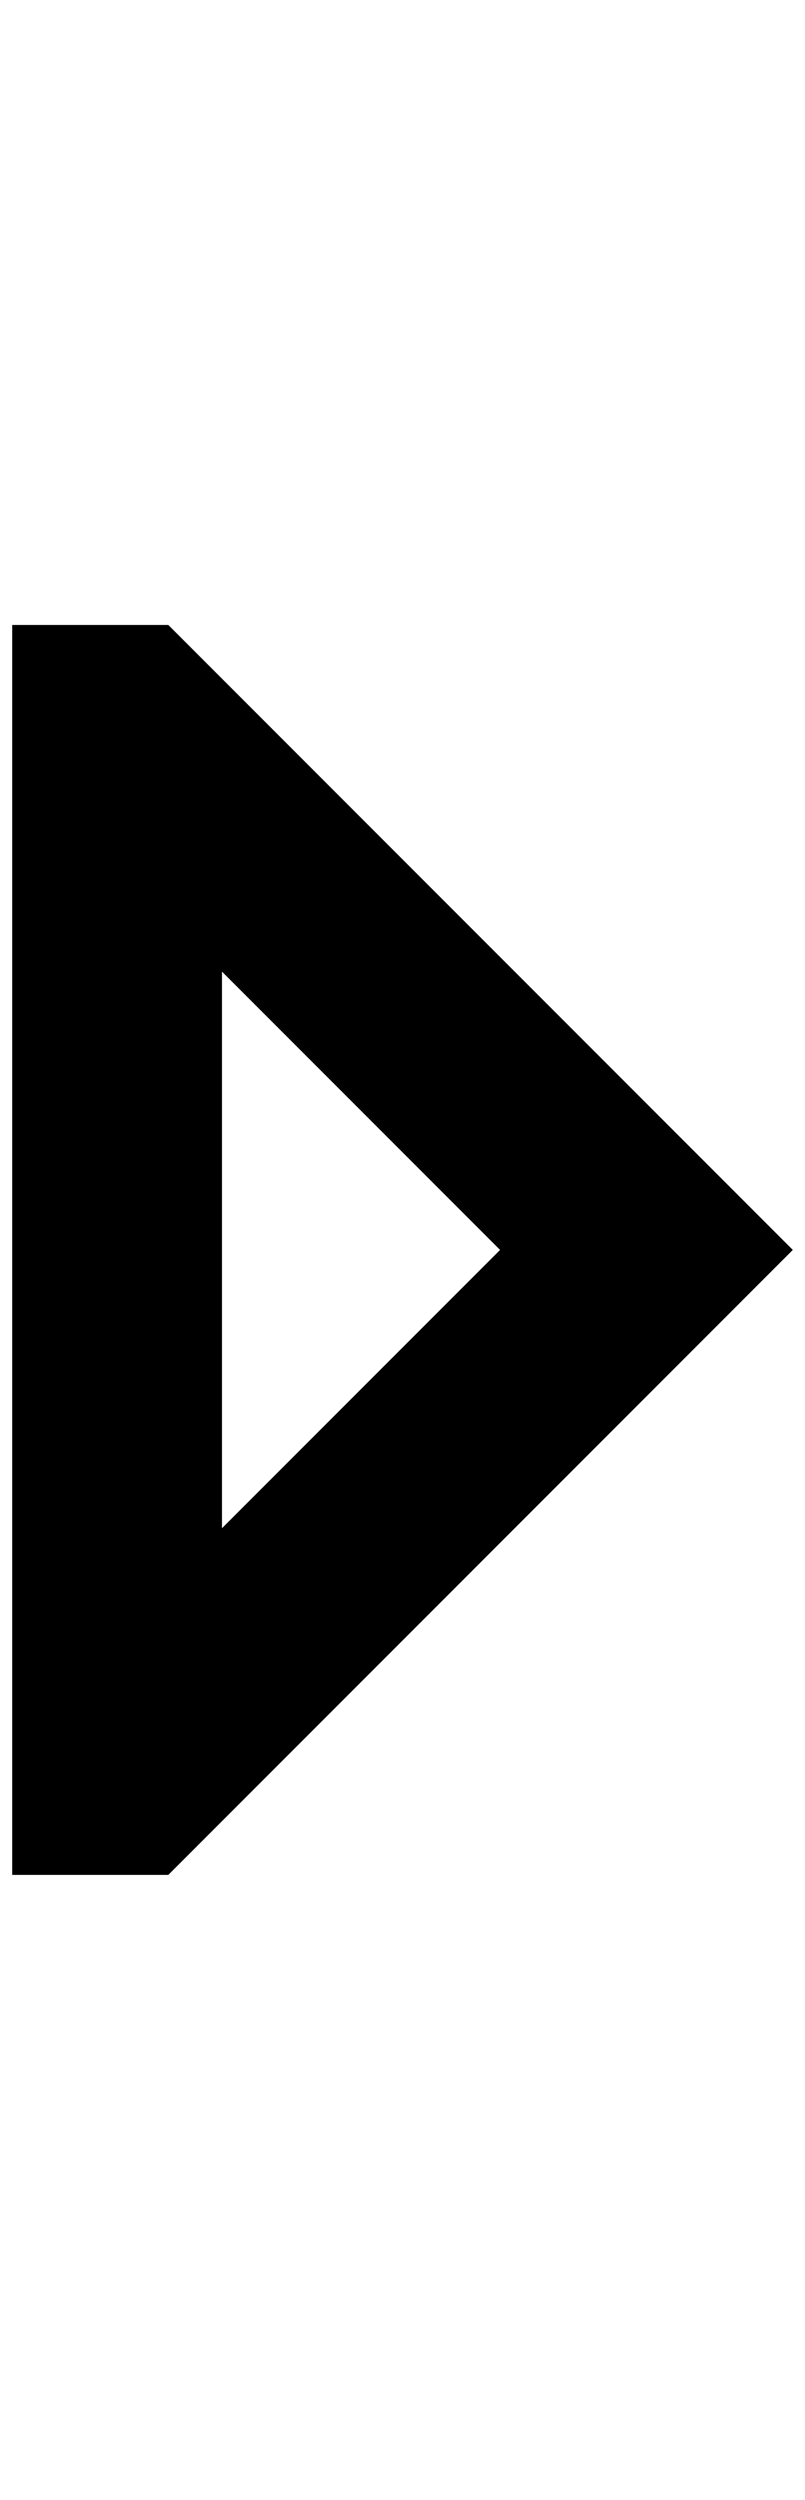 <?xml version="1.0" standalone="no"?>
<!DOCTYPE svg PUBLIC "-//W3C//DTD SVG 1.1//EN" "http://www.w3.org/Graphics/SVG/1.1/DTD/svg11.dtd" >
<svg xmlns="http://www.w3.org/2000/svg" xmlns:xlink="http://www.w3.org/1999/xlink" version="1.1" viewBox="-10 0 660 2048">
   <path fill="currentColor"
d="M0 512h128l512 512l-512 512h-128v-1024zM400 1024l-228 -228v456z" />
</svg>
